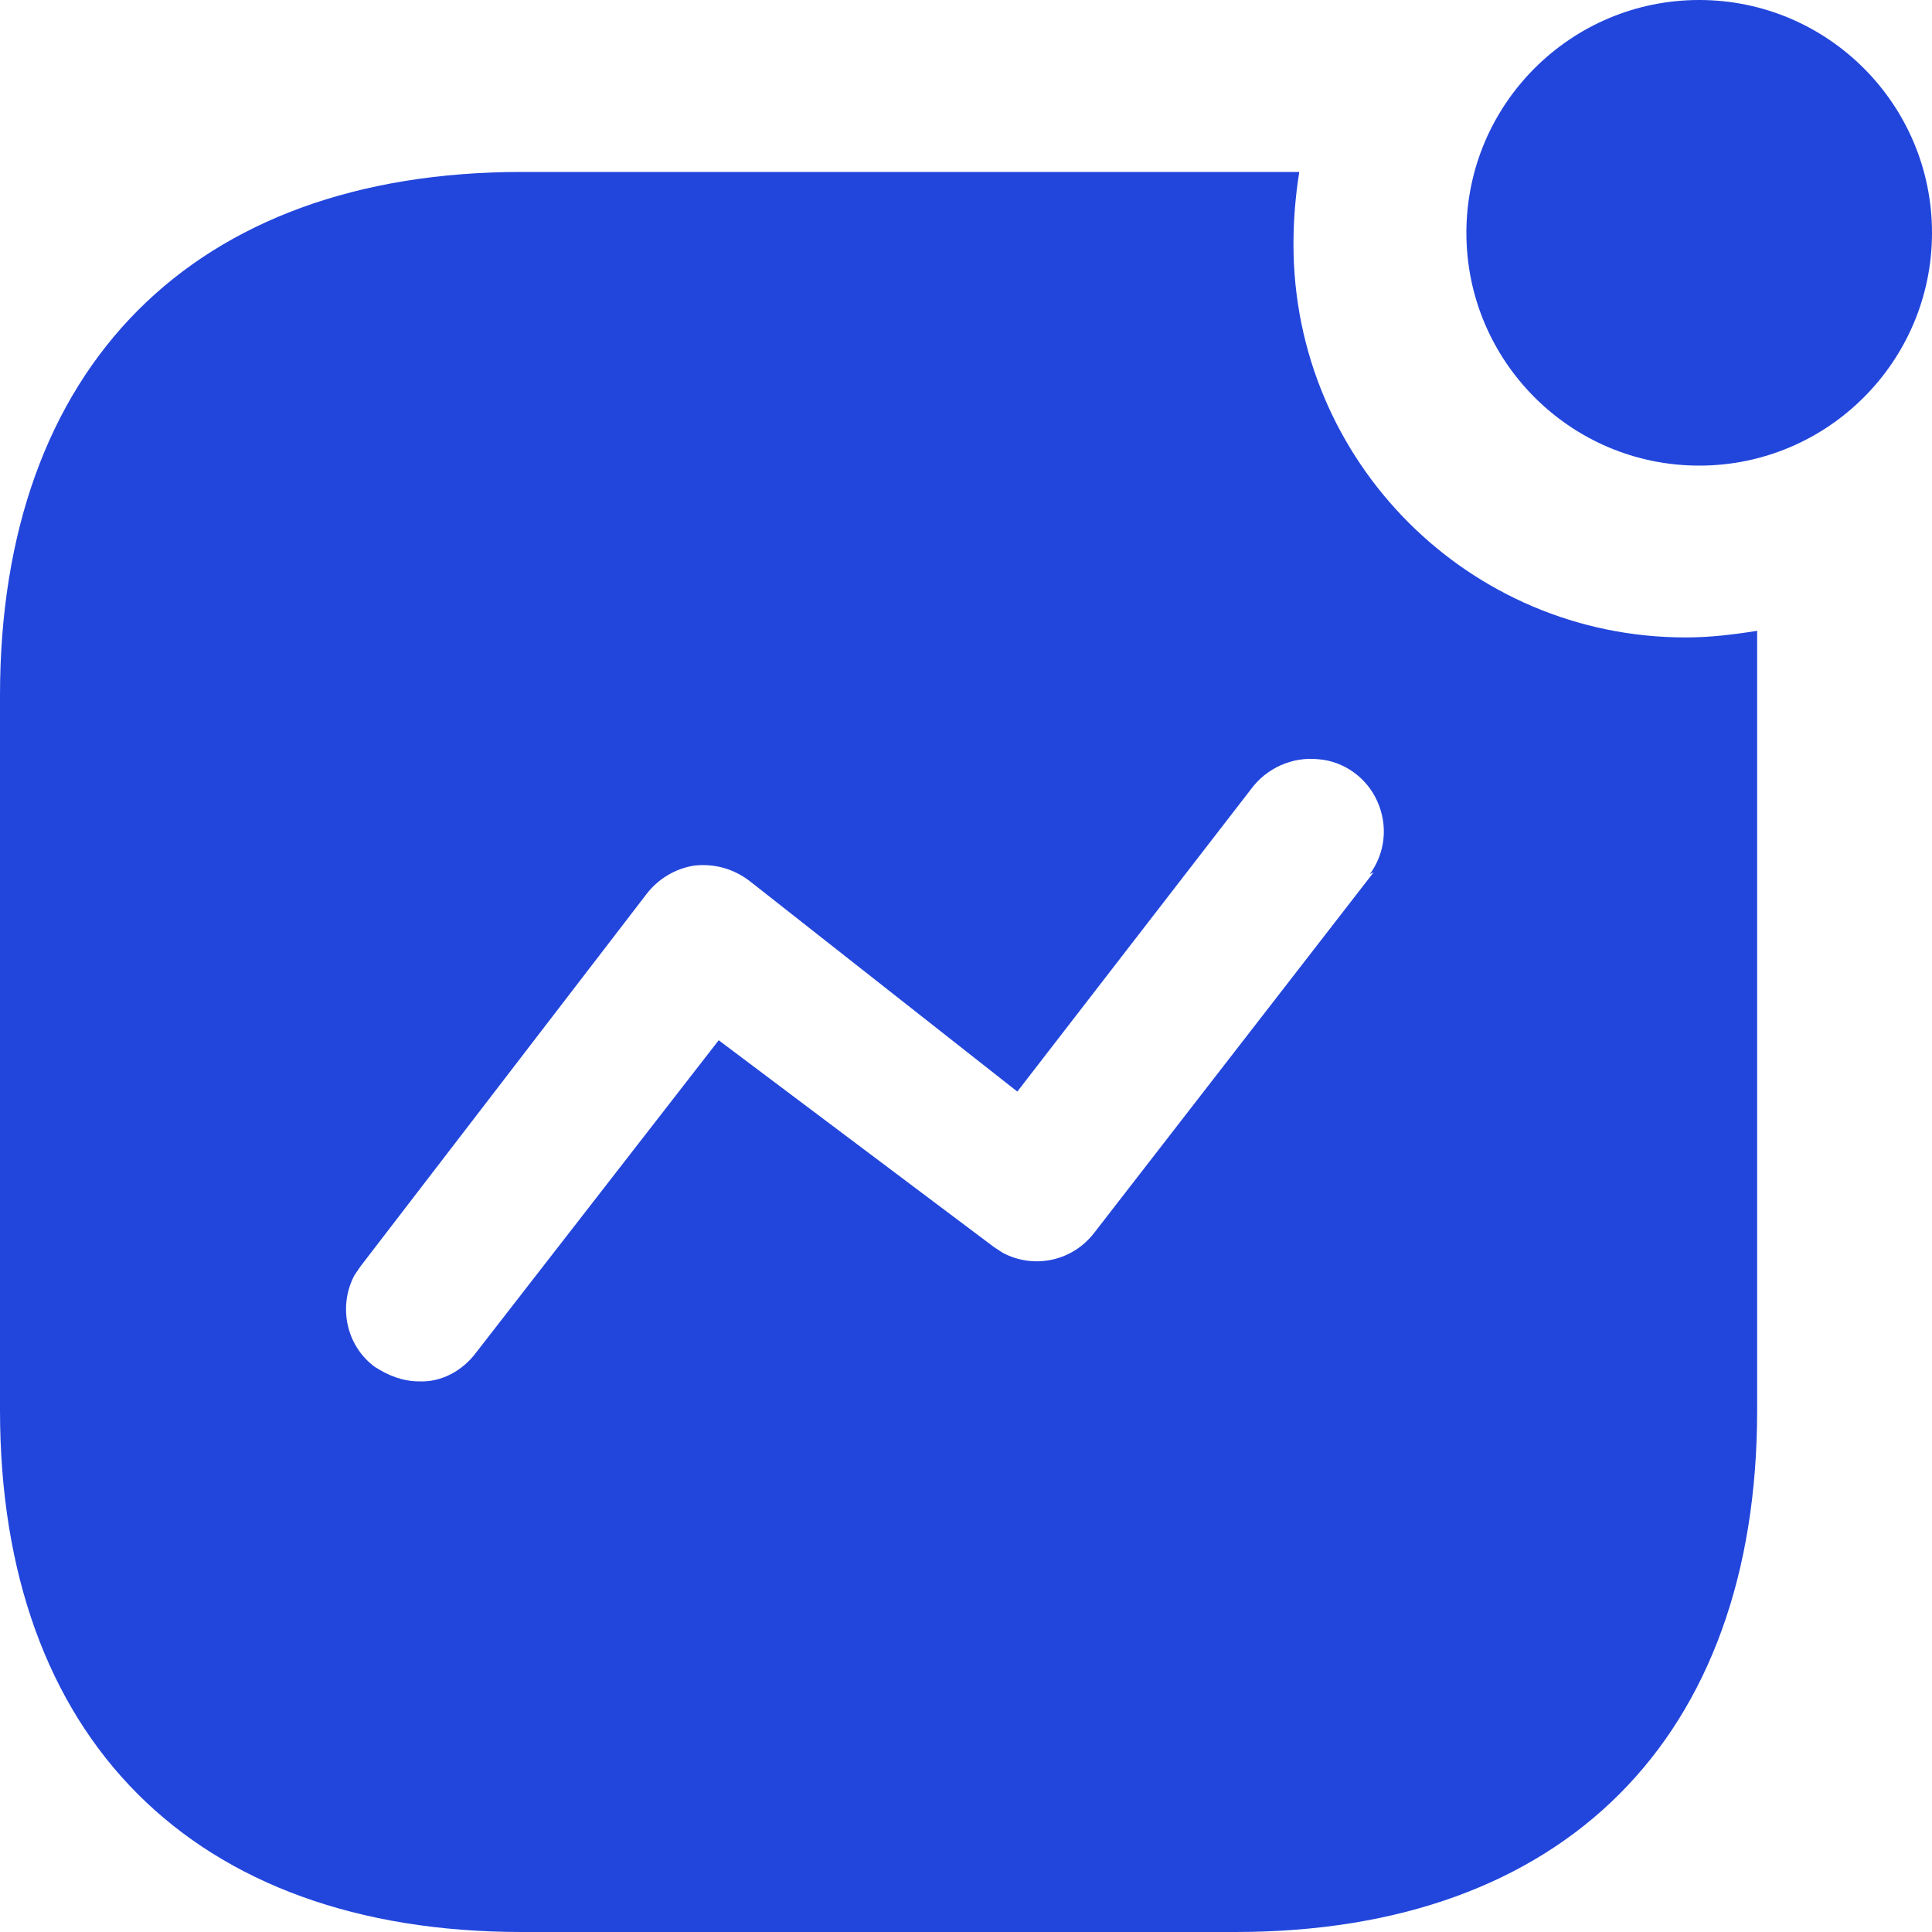 <svg width="16" height="16" viewBox="0 0 16 16" fill="none" xmlns="http://www.w3.org/2000/svg">
<path fill-rule="evenodd" clip-rule="evenodd" d="M12.144 1.928C12.144 0.864 13.008 0 14.072 0C15.136 0 16 0.864 16 1.928C16 2.992 15.136 3.856 14.072 3.856C13.008 3.856 12.144 2.992 12.144 1.928ZM9.064 10.207L11.376 7.224L11.344 7.24C11.472 7.064 11.496 6.84 11.408 6.64C11.321 6.44 11.128 6.304 10.921 6.288C10.704 6.264 10.489 6.36 10.36 6.536L8.425 9.04L6.208 7.296C6.072 7.192 5.912 7.151 5.752 7.168C5.593 7.192 5.449 7.279 5.352 7.407L2.985 10.488L2.936 10.56C2.8 10.815 2.864 11.143 3.104 11.32C3.216 11.392 3.336 11.44 3.472 11.44C3.657 11.448 3.832 11.351 3.944 11.2L5.952 8.615L8.232 10.328L8.304 10.375C8.56 10.511 8.88 10.448 9.064 10.207ZM10.76 1.424C10.728 1.624 10.712 1.824 10.712 2.024C10.712 3.824 12.168 5.279 13.96 5.279C14.16 5.279 14.352 5.256 14.552 5.224V11.679C14.552 14.392 12.952 16 10.232 16H4.321C1.6 16 0 14.392 0 11.679V5.76C0 3.04 1.6 1.424 4.321 1.424H10.76Z" fill="#2246DC"/>
</svg>
